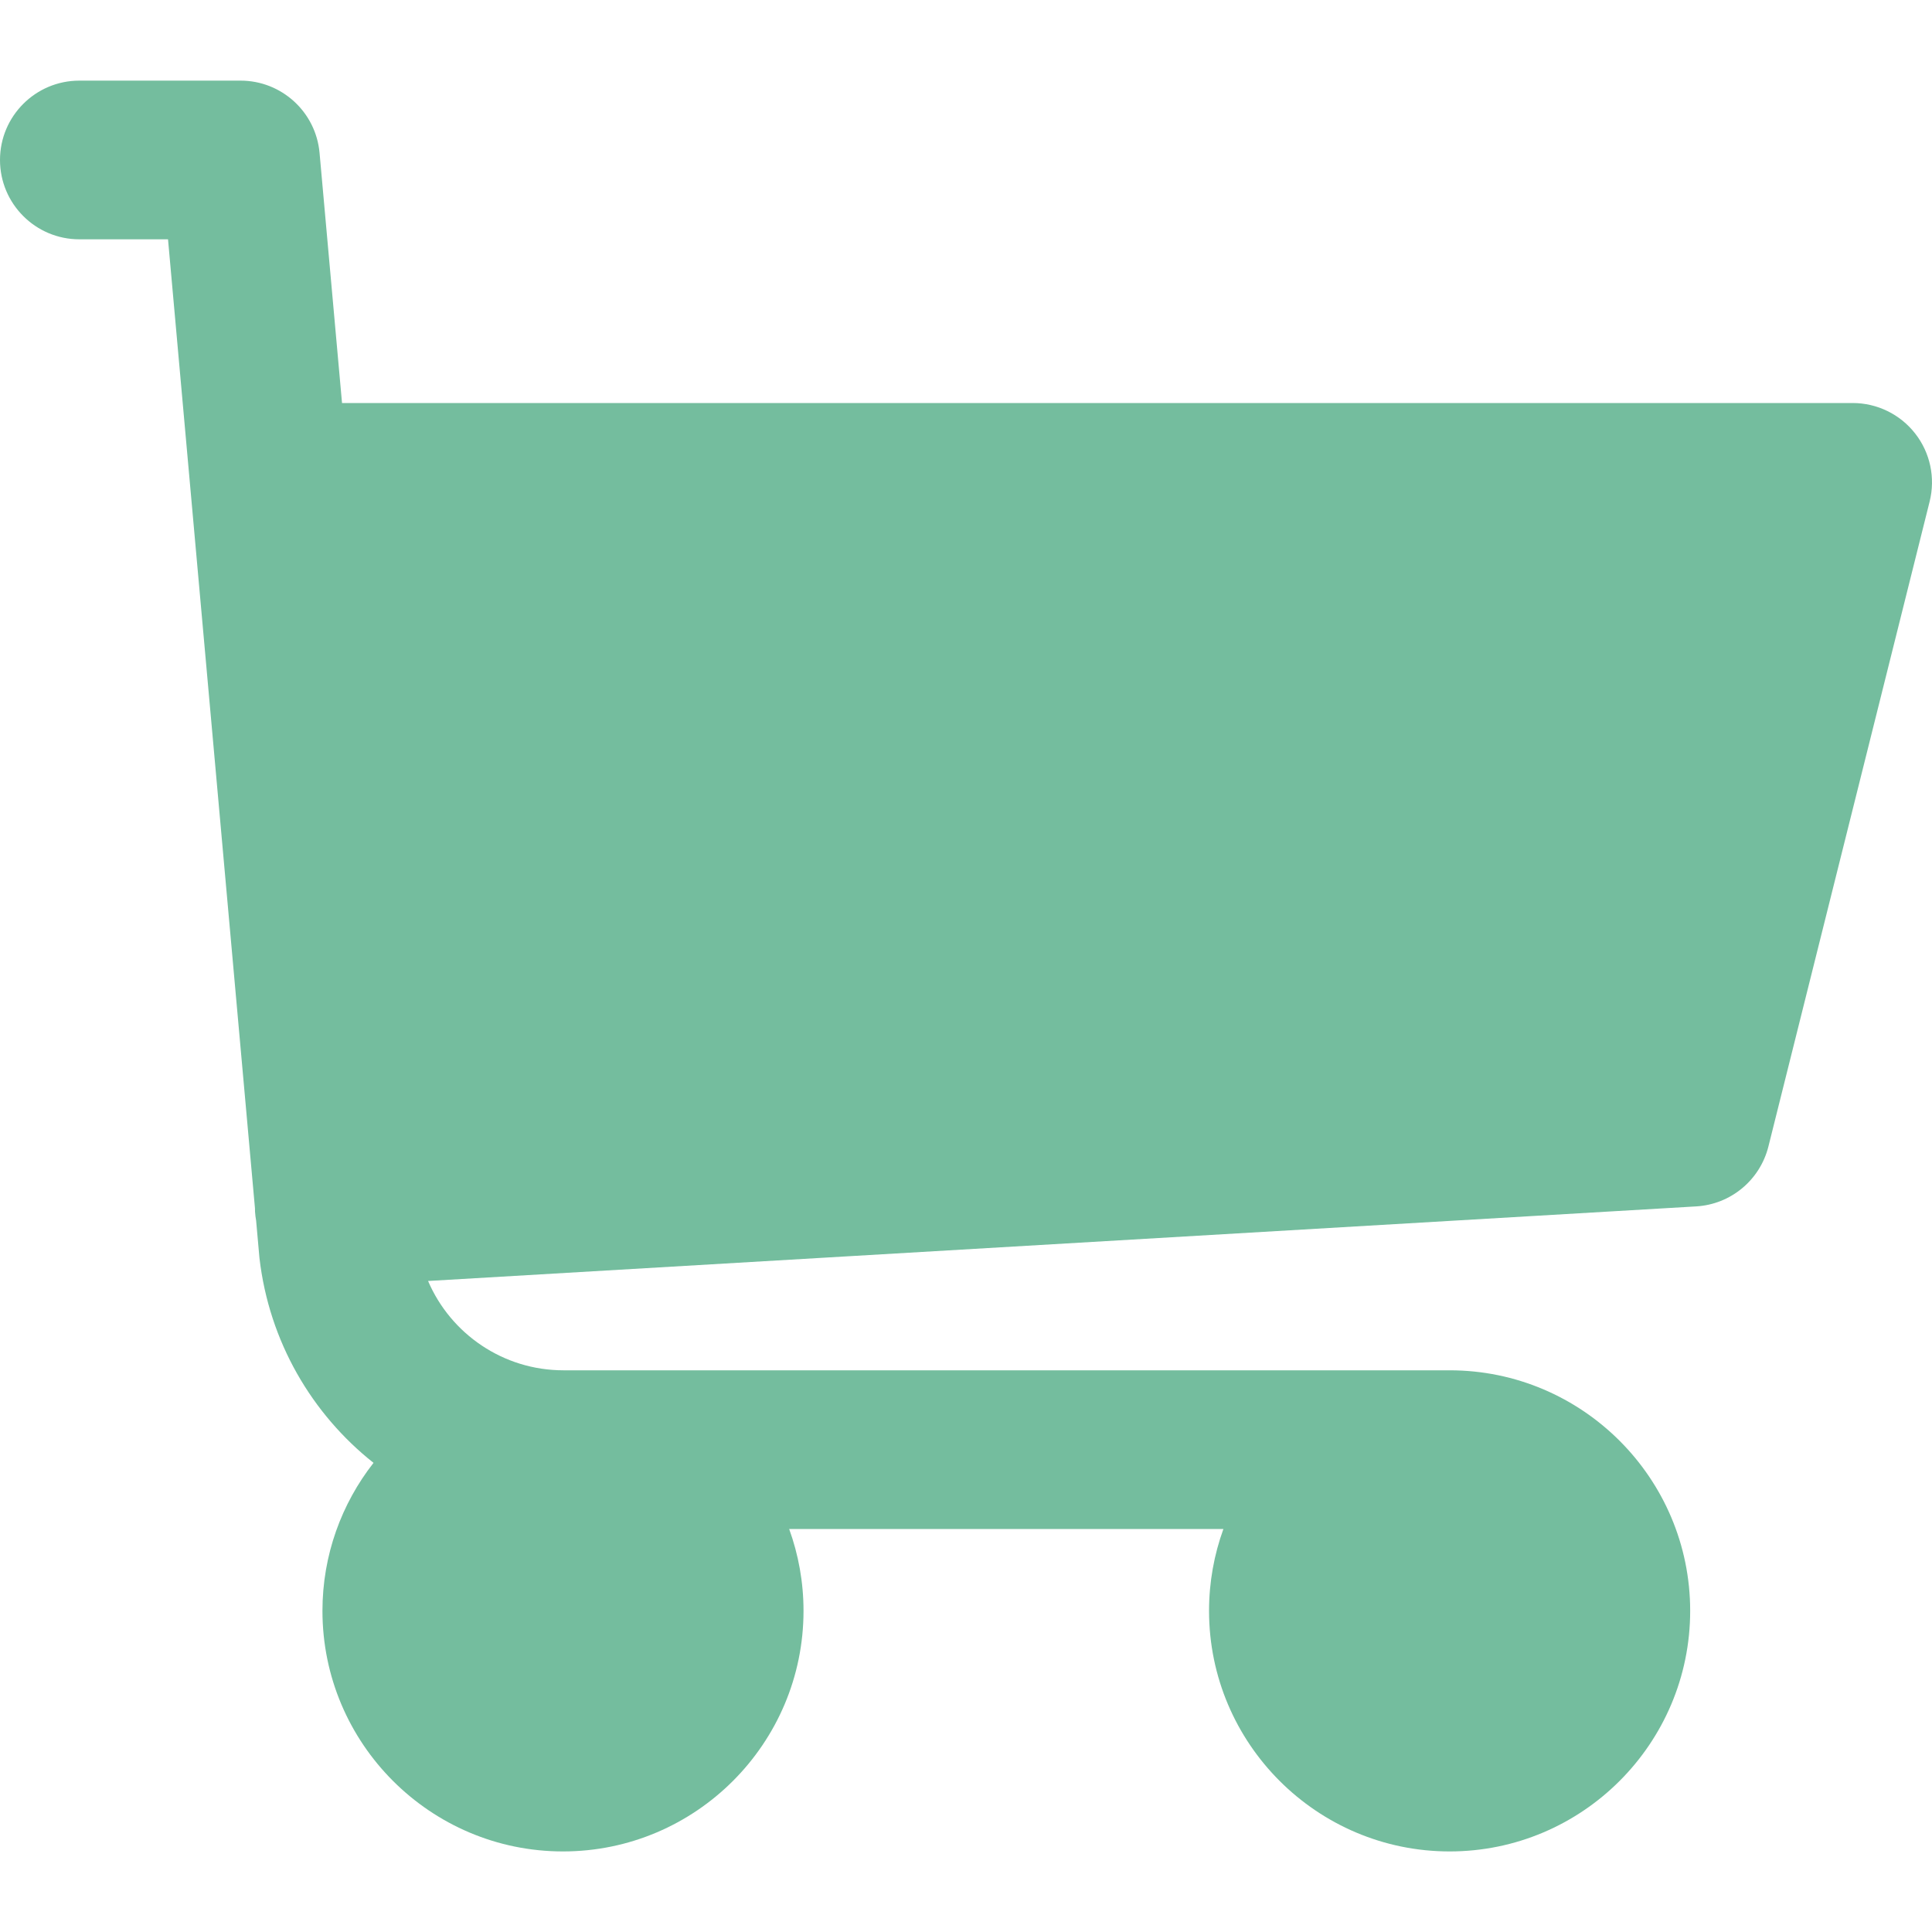<svg width="30" height="30" viewBox="0 0 30 30" fill="none" xmlns="http://www.w3.org/2000/svg" style="margin-right: 5px;margin-top: -5px;">
<g clip-path="url(#clip0)">
<path d="M29.739 6.732C29.506 6.433 29.147 6.258 28.768 6.258H5.311L4.962 2.374C4.905 1.739 4.373 1.252 3.735 1.252H1.232C0.552 1.252 0 1.804 0 2.484C0 3.164 0.552 3.716 1.232 3.716H2.609L3.959 18.761C3.96 18.779 3.959 18.797 3.96 18.814C3.963 18.862 3.969 18.908 3.977 18.953L4.026 19.503C4.027 19.514 4.028 19.524 4.029 19.535C4.179 20.832 4.842 21.956 5.8 22.715C5.304 23.349 5.007 24.147 5.007 25.013C5.007 27.073 6.682 28.749 8.742 28.749C10.802 28.749 12.477 27.073 12.477 25.013C12.477 24.567 12.398 24.139 12.254 23.742H18.997C18.853 24.139 18.774 24.567 18.774 25.013C18.774 27.073 20.45 28.749 22.51 28.749C24.57 28.749 26.245 27.073 26.245 25.013C26.245 22.954 24.57 21.278 22.51 21.278H8.75C7.814 21.278 6.999 20.713 6.647 19.891L26.337 18.733C26.874 18.702 27.329 18.325 27.46 17.802L29.963 7.789C30.055 7.421 29.973 7.031 29.739 6.732Z" fill="#74BD9E"/>
</g>
<defs>
<clipPath id="clip0">
<rect width="30" height="30" fill="white"/>
</clipPath>
</defs>
</svg>
